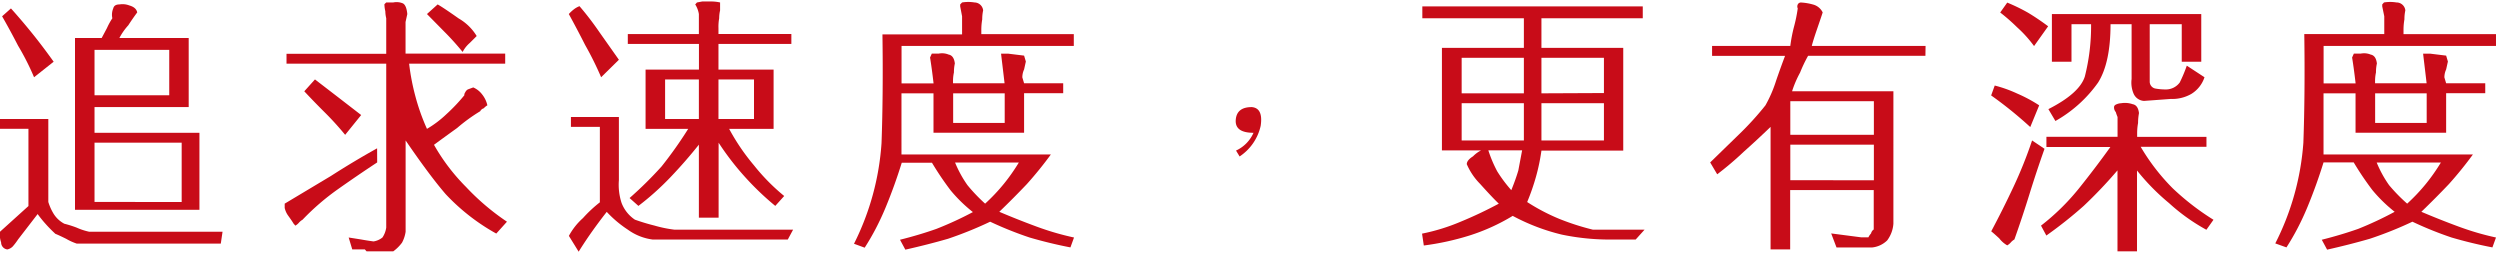 <svg id="38f93ec9-1c53-4afb-8680-6e52c1e8e33c" data-name="圖層 1" xmlns="http://www.w3.org/2000/svg" width="356" height="36" viewBox="0 0 356 36">
  <defs>
    <style>
      .af9d73b6-0488-4efa-b5e5-f7435d0c6477 {
        fill: #c80c18;
      }
    </style>
  </defs>
  <title>h2-depth</title>
  <g>
    <path class="af9d73b6-0488-4efa-b5e5-f7435d0c6477" d="M31.69,33l-.25,1.69H10.93A8,8,0,0,1,9.41,34q-1.14-.56-1.52-.7-.76-.7-1.39-1.41a16.53,16.53,0,0,1-1.14-1.41L2.57,34.1a9,9,0,0,1-.76,1,1.55,1.55,0,0,1-.76.42,1,1,0,0,1-.89-1A3.32,3.32,0,0,1,0,33l4.05-3.66v-11H0V16.95H6.88V28.76a7.43,7.43,0,0,0,.76,1.69,4,4,0,0,0,1.52,1.41,14.67,14.67,0,0,1,1.77.56A9,9,0,0,0,12.7,33ZM7.64,8.79,4.85,11a36.06,36.06,0,0,0-2.28-4.5Q1.43,4.29.3,2.32L1.56,1.2q1.52,1.69,3,3.52T7.64,8.79ZM28.4,29.88H10.68V5.41h3.8L15.23,4A9.61,9.61,0,0,1,16,2.6a2.3,2.3,0,0,1,.13-1.41q.13-.56.89-.56A2.64,2.64,0,0,1,18.4.77q1,.28,1.14,1-.63.84-1.27,1.83A8.64,8.64,0,0,0,17,5.41h9.87v9.84H13.46v3.66H28.4Zm-4.3-16.31V7.1H13.46v6.47Zm1.77,15.19V20.32H13.46v8.44Z"/>
    <path class="af9d73b6-0488-4efa-b5e5-f7435d0c6477" d="M53.71,23.13q-2.78,1.83-5.57,3.8a34.4,34.4,0,0,0-5.06,4.36,2,2,0,0,0-.51.42,2,2,0,0,1-.51.42l-.25-.28q-.25-.42-.76-1.12a3,3,0,0,1-.51-1.12V29l6.58-3.94q3.29-2.11,6.58-3.94Zm18.48,8.44-1.52,1.69a29.34,29.34,0,0,1-7.21-5.62Q61.18,25,57.76,20V33a4.69,4.69,0,0,1-.51,1.55A5.8,5.8,0,0,1,56,35.79h-3.8l-.25-.28H50.16l-.51-1.69,1.77.28q.76.14,1.77.28a2.71,2.71,0,0,0,1.27-.56A3.39,3.39,0,0,0,55,32.41V9.07H40.8V7.66H55V2.6a4.53,4.53,0,0,1-.13-1,4.59,4.59,0,0,1-.13-1L55,.35h1a2.32,2.32,0,0,1,1.39.14Q57.88.77,58,2l-.25,1.13v4.5H71.94V9.07H58.26a32.25,32.25,0,0,0,.89,4.64,30,30,0,0,0,1.65,4.64,14.88,14.88,0,0,0,2.79-2.11,25,25,0,0,0,2.53-2.67.62.62,0,0,1,.13-.42.88.88,0,0,1,.38-.42l.76-.28a3.14,3.14,0,0,1,1.27,1A3.79,3.79,0,0,1,69.4,15a2,2,0,0,0-.51.42.83.83,0,0,0-.51.42,24.26,24.26,0,0,0-3.29,2.39q-1.77,1.27-3.29,2.39a28,28,0,0,0,4.56,6A33.74,33.74,0,0,0,72.19,31.57ZM51.43,16.38,49.15,19.2Q47.76,17.51,46.24,16t-2.91-3l1.52-1.69,3.29,2.53ZM67.88,5.13q-.13.14-1,1a4.25,4.25,0,0,0-1,1.27q-1.27-1.55-2.53-2.81L60.8,2,62.32.63q.76.42,3,2A7.21,7.21,0,0,1,67.88,5.13Z"/>
    <path class="af9d73b6-0488-4efa-b5e5-f7435d0c6477" d="M112.94,32.7l-.76,1.41H92.94A7.7,7.7,0,0,1,89.4,32.7a16,16,0,0,1-3-2.53q-1,1.27-2,2.67t-2,3l-1.39-2.25a9.26,9.26,0,0,1,2-2.53,18.64,18.64,0,0,1,2.41-2.25V18.07H81.3V16.66h6.83v9a8.32,8.32,0,0,0,.38,3.23,5,5,0,0,0,1.9,2.39,28.61,28.61,0,0,0,2.78.84A17.88,17.88,0,0,0,96,32.7ZM88.13,8.51,85.6,11A46.2,46.2,0,0,0,83.32,6.4Q82.18,4.15,81,2a5.24,5.24,0,0,1,.76-.7,3.08,3.08,0,0,1,.76-.42Q84,2.6,85.35,4.57Zm24.56-2.25H102.31V9.91h7.85v8.44h-6.33a30.33,30.33,0,0,0,3.54,5.2,28.69,28.69,0,0,0,4.3,4.36l-1.27,1.41A40.27,40.27,0,0,1,106,25.1a38.54,38.54,0,0,1-3.67-4.78V31H99.52V20.6q-1.9,2.39-4.05,4.64t-4.56,4.08L89.65,28.2a54.27,54.27,0,0,0,4.56-4.5A58.2,58.2,0,0,0,98,18.35H91.93V9.91h7.6V6.26H89.4V4.85H99.52V2A3.67,3.67,0,0,0,99,.63l.25-.28L100,.21h1.27a5.83,5.83,0,0,1,1.27.14V1.48a5.08,5.08,0,0,0-.13,1.13A6.57,6.57,0,0,0,102.31,4v.84h10.38ZM99.52,16.95V11.32H94.71v5.63Zm7.85,0V11.32h-5.06v5.63Z"/>
    <path class="af9d73b6-0488-4efa-b5e5-f7435d0c6477" d="M152.94,33.82l-.51,1.41q-2.91-.56-5.82-1.41A50.77,50.77,0,0,1,141,31.57,54.34,54.34,0,0,1,135,34q-2.91.84-6.08,1.55l-.76-1.41q2.79-.7,5.19-1.55a49.51,49.51,0,0,0,5.19-2.39,21.06,21.06,0,0,1-3.17-3.09,43.13,43.13,0,0,1-2.66-3.94h-4.3q-1,3.23-2.28,6.33t-3,5.77l-1.52-.56a37.44,37.44,0,0,0,3.92-14.34q.25-7,.13-15.47H137V2.32L136.73.91V.63L137,.35a5.51,5.51,0,0,1,1.77,0A1.26,1.26,0,0,1,140,1.48a5.81,5.81,0,0,0-.13,1.27,8.7,8.7,0,0,0-.13,1.55v.56h13.17V6.54H128.38v5.34h4.56q-.13-1.12-.25-2t-.25-1.69l.25-.56h1a2.45,2.45,0,0,1,1.39.14q.76.14.89,1.27a5.81,5.81,0,0,0-.13,1.27,5.75,5.75,0,0,0-.13,1.27v.28h7.34q-.13-1.12-.25-2.11t-.25-2.11h1l2.28.28.25.84-.25,1.13a2.72,2.72,0,0,0-.25,1.13l.25.84h5.57v1.41h-5.57v5.63H132.93V13.29h-4.56V22h21.27a53.64,53.64,0,0,1-3.42,4.22q-1.9,2-3.92,3.94,2.66,1.13,5.32,2.11T152.94,33.82Zm-9.87-16.31V13.29h-7.34v4.22Zm2,5.63H136a16.09,16.09,0,0,0,1.77,3.23A24.26,24.26,0,0,0,140.28,29a26.33,26.33,0,0,0,2.66-2.81A26.91,26.91,0,0,0,145.09,23.13Z"/>
    <path class="af9d73b6-0488-4efa-b5e5-f7435d0c6477" d="M178.5,18.91q-2.66,0-2.53-1.83t2.28-1.83q1.65.14,1.27,2.67a7.07,7.07,0,0,1-3,4.36l-.51-.84A5,5,0,0,0,178.5,18.91Z"/>
    <path class="af9d73b6-0488-4efa-b5e5-f7435d0c6477" d="M234.19,32.7l-1.27,1.41h-3.29a33.44,33.44,0,0,1-7.22-.7,29.1,29.1,0,0,1-7-2.67,28.34,28.34,0,0,1-6.2,2.81,37.92,37.92,0,0,1-6.46,1.41l-.25-1.69A28.33,28.33,0,0,0,208,31.57,58.51,58.51,0,0,0,213.43,29q-.89-.84-2.66-2.81a9.14,9.14,0,0,1-1.9-2.81q0-.56.89-1.12a4.25,4.25,0,0,1,1.14-.84h-5.57V6.82H217V2.6H202.54V.91h31.39V2.6H219.5V6.82h11.65V21.45H219.5a28.13,28.13,0,0,1-.76,3.66,31.46,31.46,0,0,1-1.27,3.66A28.25,28.25,0,0,0,222,31.15a35.12,35.12,0,0,0,4.81,1.55ZM217,13.29V8.23h-8.86v5.06ZM217,20V14.7h-8.86V20Zm-.25,1.41h-4.81a18,18,0,0,0,1.27,3,19.71,19.71,0,0,0,2,2.67q.63-1.55,1-2.81Zm11.65-8.16V8.23H219.5v5.06Zm0,6.75V14.7H219.5V20Z"/>
    <path class="af9d73b6-0488-4efa-b5e5-f7435d0c6477" d="M274.18,7.95H257.47a20,20,0,0,0-1.14,2.39A15,15,0,0,0,255.19,13h14.43V31.85a4.48,4.48,0,0,1-.89,2.39,3.61,3.61,0,0,1-2.15,1h-5.06l-.76-2,2.15.28,2.15.28h1a2.19,2.19,0,0,1,.38-.56.9.9,0,0,1,.38-.56V27.07h-11.9v8.44h-2.79V18.07q-1.9,1.83-3.8,3.52a45.88,45.88,0,0,1-3.8,3.23l-1-1.69,4.05-3.94A42.84,42.84,0,0,0,251.4,15a18.36,18.36,0,0,0,1.52-3.52q.63-1.83,1.27-3.52H243.8V6.54h11.14a21.55,21.55,0,0,1,.51-2.67A21.76,21.76,0,0,0,256,1.2a.65.65,0,0,1,0-.56.5.5,0,0,1,.51-.28,7.85,7.85,0,0,1,1.65.28,2.12,2.12,0,0,1,1.39,1.13q-.13.42-.76,2.25T258,6.54h16.2ZM266.84,19.2V14.41h-11.9V19.2Zm0,6.47V20.6h-11.9v5.06Z"/>
    <path class="af9d73b6-0488-4efa-b5e5-f7435d0c6477" d="M290.38,15l-1.27,3.09q-1.39-1.27-2.78-2.39t-2.79-2.11l.51-1.41a18.37,18.37,0,0,1,3.17,1.13A20.91,20.91,0,0,1,290.38,15Zm.76,6.19Q290,24.4,289,27.63t-2.15,6.47a2,2,0,0,0-.51.42,2,2,0,0,1-.51.42,3.79,3.79,0,0,1-1.14-1q-.76-.7-1.14-1,1.65-3.09,3.17-6.33T289.37,20Zm.51-17.44-2,2.81a17.22,17.22,0,0,0-2.41-2.67,27.13,27.13,0,0,0-2.41-2.11l1-1.41a26.33,26.33,0,0,1,2.91,1.41Q290.12,2.6,291.64,3.73Zm23.54,27.56-1,1.41a27.26,27.26,0,0,1-5.32-3.8,31.52,31.52,0,0,1-4.56-4.64V35.79h-2.78V24.26a64.84,64.84,0,0,1-4.81,5.06,61,61,0,0,1-5.32,4.22l-.76-1.41a32.39,32.39,0,0,0,5.32-5.2q2.41-3,4.56-6h-9.11V19.48h10.13V16.66a5.81,5.81,0,0,1-.25-.7,1,1,0,0,1-.25-.7q0-.28.38-.42a1.9,1.9,0,0,1,.63-.14,3.37,3.37,0,0,1,1.65.14q.76.14.89,1.27a7.87,7.87,0,0,0-.13,1.41,8,8,0,0,0-.13,1.41v.56h9.87v1.41h-9.37a29.58,29.58,0,0,0,4.56,5.91A36,36,0,0,0,315.19,31.29ZM313.92,11a4.38,4.38,0,0,1-1.9,2.39,5.47,5.47,0,0,1-2.91.7l-3.8.28a1.72,1.72,0,0,1-1.52-1.12,4,4,0,0,1-.25-2V3.45h-3q0,5.48-1.77,8.3a18.62,18.62,0,0,1-6.08,5.48l-1-1.69q4.43-2.25,5.19-4.64a29.09,29.09,0,0,0,.89-7.45h-2.79V8.79h-2.79V2h21.27V8.79h-2.78V3.45h-4.56V11.6a1,1,0,0,0,.76,1,8.32,8.32,0,0,0,1.52.14,2.45,2.45,0,0,0,2-1,20.22,20.22,0,0,0,1-2.39Z"/>
    <path class="af9d73b6-0488-4efa-b5e5-f7435d0c6477" d="M355.43,33.82l-.51,1.41q-2.91-.56-5.82-1.41a50.68,50.68,0,0,1-5.57-2.25A54.34,54.34,0,0,1,337.46,34q-2.91.84-6.08,1.55l-.76-1.41q2.78-.7,5.19-1.55A49.42,49.42,0,0,0,341,30.16a21.06,21.06,0,0,1-3.17-3.09,43.13,43.13,0,0,1-2.66-3.94h-4.3q-1,3.23-2.28,6.33t-3,5.77L324,34.66A37.44,37.44,0,0,0,328,20.32q.25-7,.13-15.47h11.39V2.32L339.23.91V.63l.25-.28a5.5,5.5,0,0,1,1.77,0,1.26,1.26,0,0,1,1.27,1.13,5.81,5.81,0,0,0-.13,1.27,8.7,8.7,0,0,0-.13,1.55v.56h13.17V6.54H330.88v5.34h4.56q-.13-1.12-.25-2t-.25-1.69l.25-.56h1a2.45,2.45,0,0,1,1.39.14q.76.14.89,1.27a5.81,5.81,0,0,0-.13,1.27,5.75,5.75,0,0,0-.13,1.27v.28h7.34q-.13-1.12-.25-2.11t-.25-2.11h1l2.28.28.25.84-.25,1.13a2.72,2.72,0,0,0-.25,1.13l.25.84h5.57v1.41h-5.57v5.63H335.43V13.29h-4.56V22h21.27a53.42,53.42,0,0,1-3.42,4.22q-1.9,2-3.92,3.94,2.66,1.13,5.32,2.11T355.43,33.82Zm-9.87-16.31V13.29h-7.34v4.22Zm2,5.63h-9.12a16.09,16.09,0,0,0,1.77,3.23A24.17,24.17,0,0,0,342.78,29a26.33,26.33,0,0,0,2.66-2.81A26.92,26.92,0,0,0,347.59,23.13Z"/>
  </g>
</svg>
